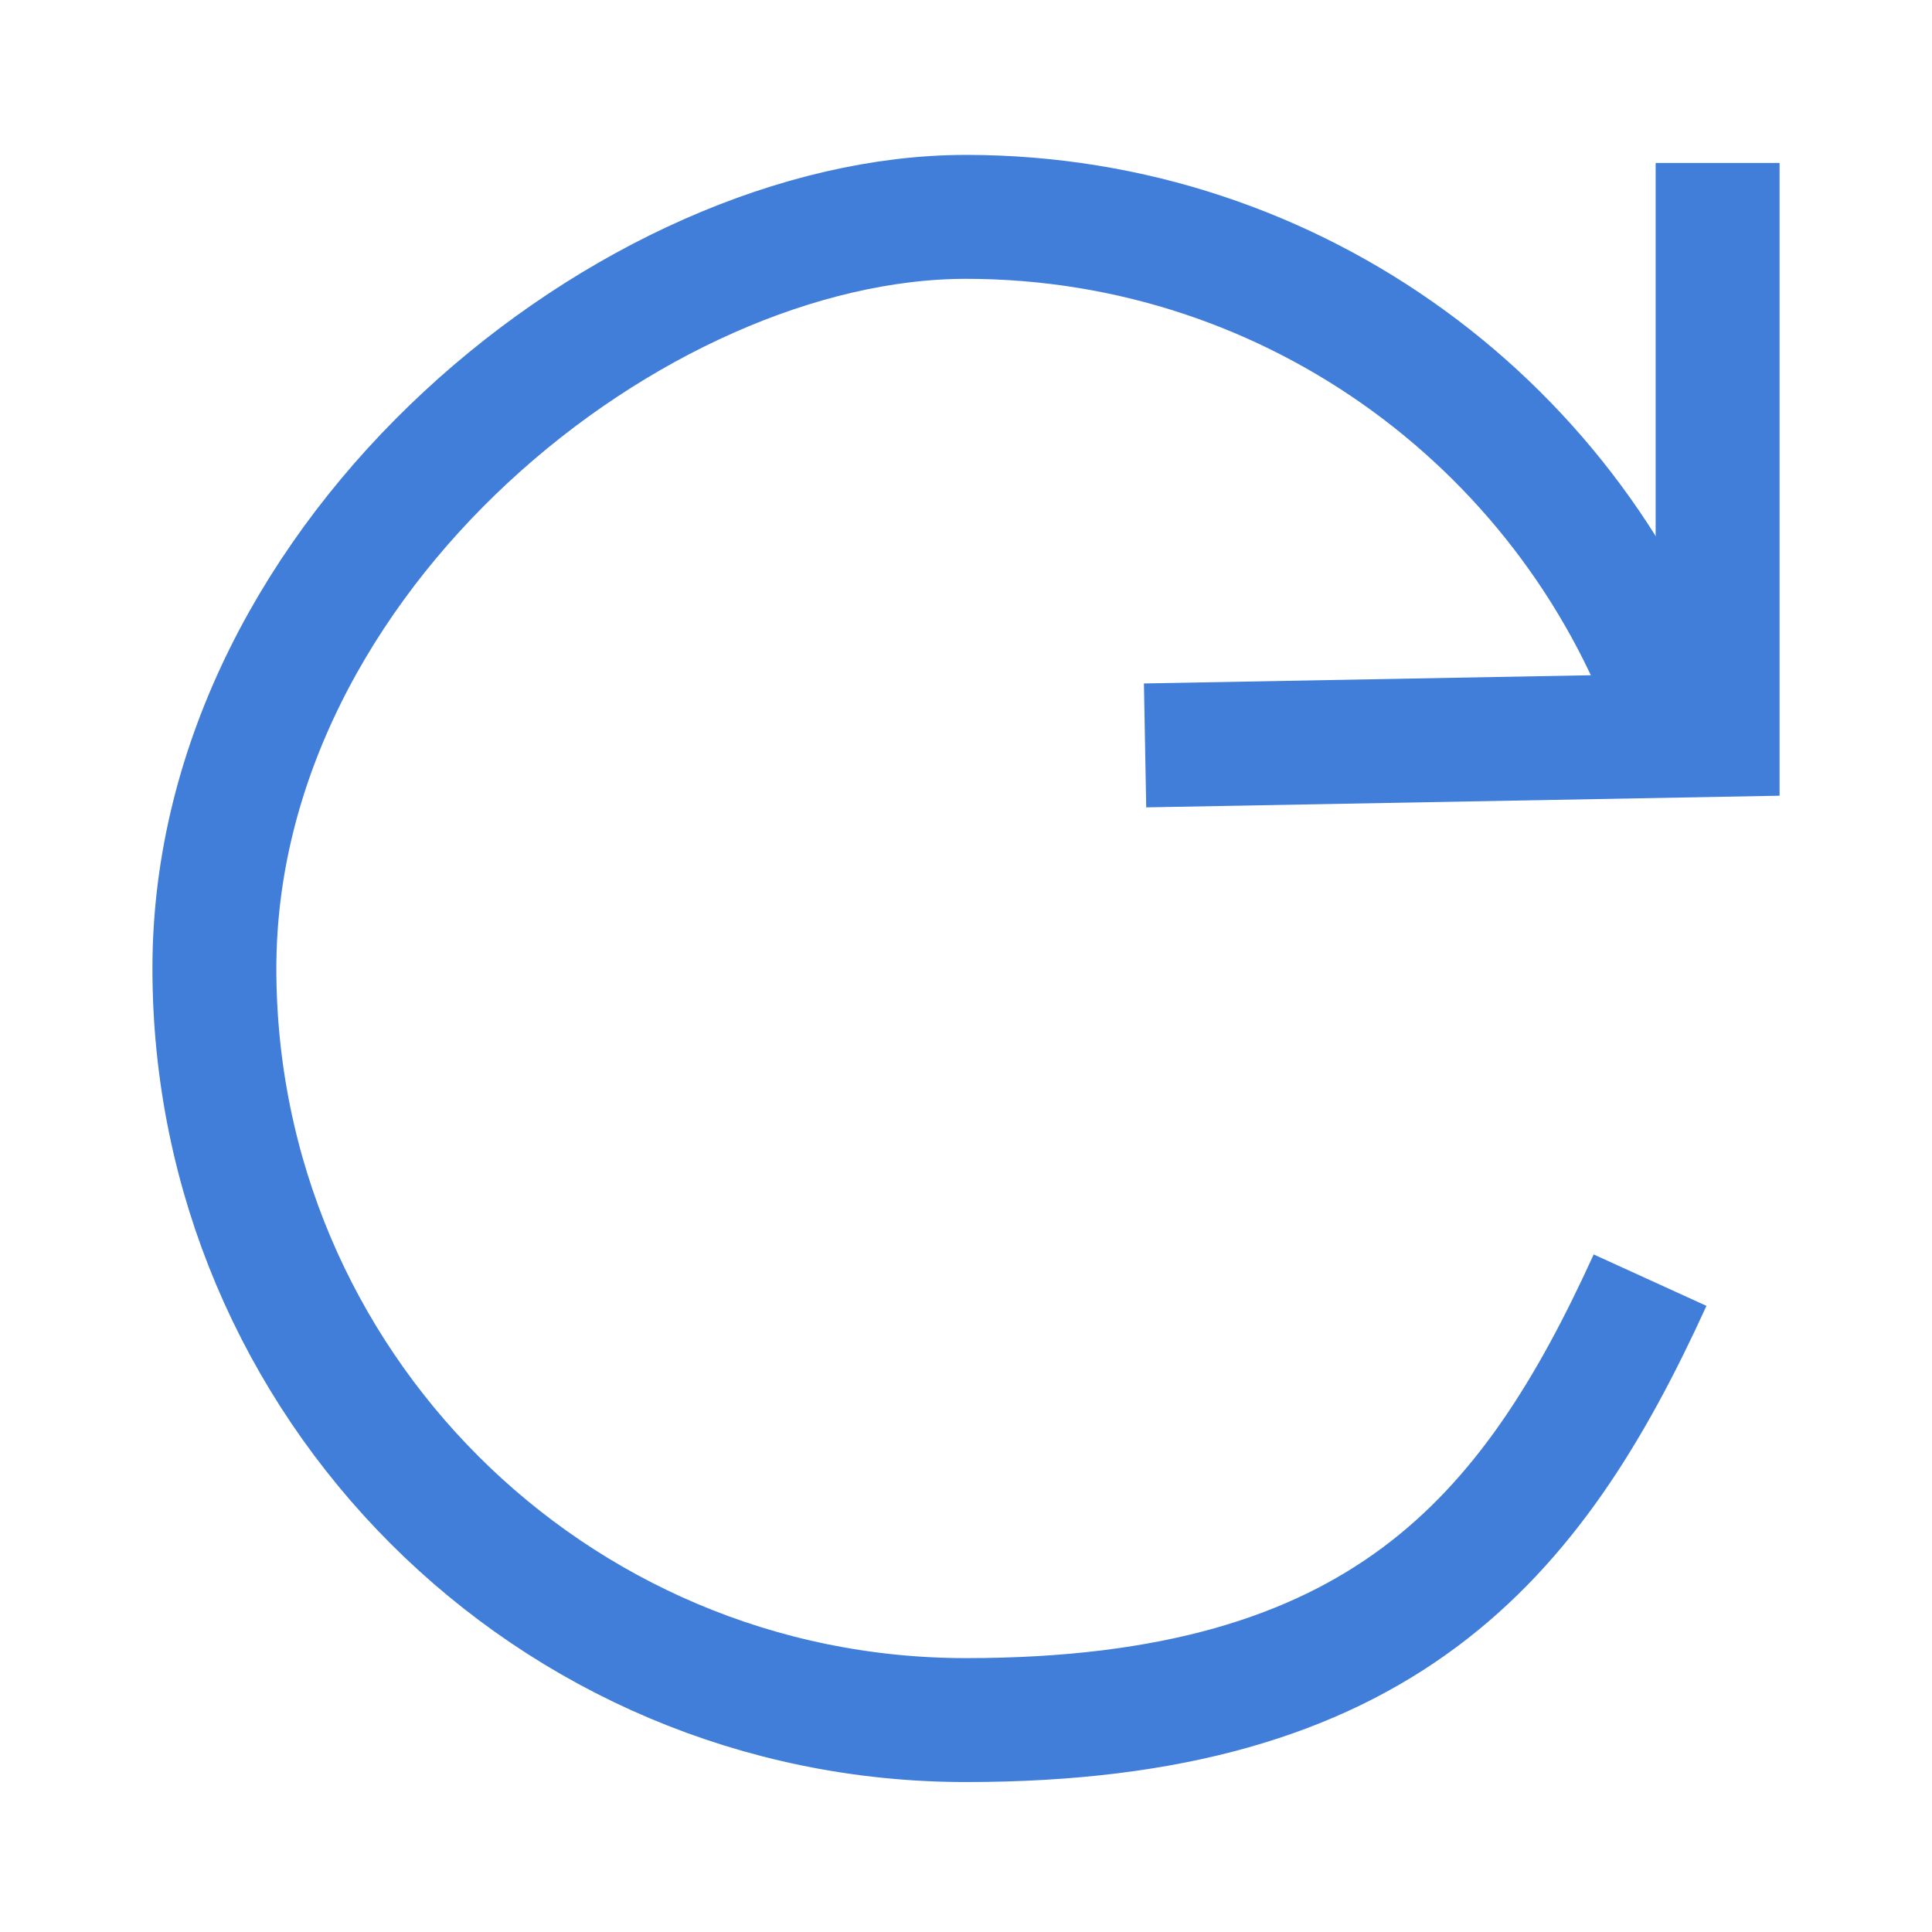 <?xml version="1.0" encoding="UTF-8"?><svg id="_레이어_4" xmlns="http://www.w3.org/2000/svg" viewBox="0 0 311.8 311.8"><defs><style>.reset-1{fill:none;stroke:#407ed9;stroke-width:20px;}</style></defs><polyline class="reset-1" points="277.2 26.3 277.2 118.6 184.8 120.3"/><path class="reset-1" d="M270.9,117.4c-16.2-47.9-61.6-82.4-115-82.4S34.6,89.3,34.6,156.3s54.3,121.3,121.3,121.3,91.3-29.1,110.4-71"/></svg>